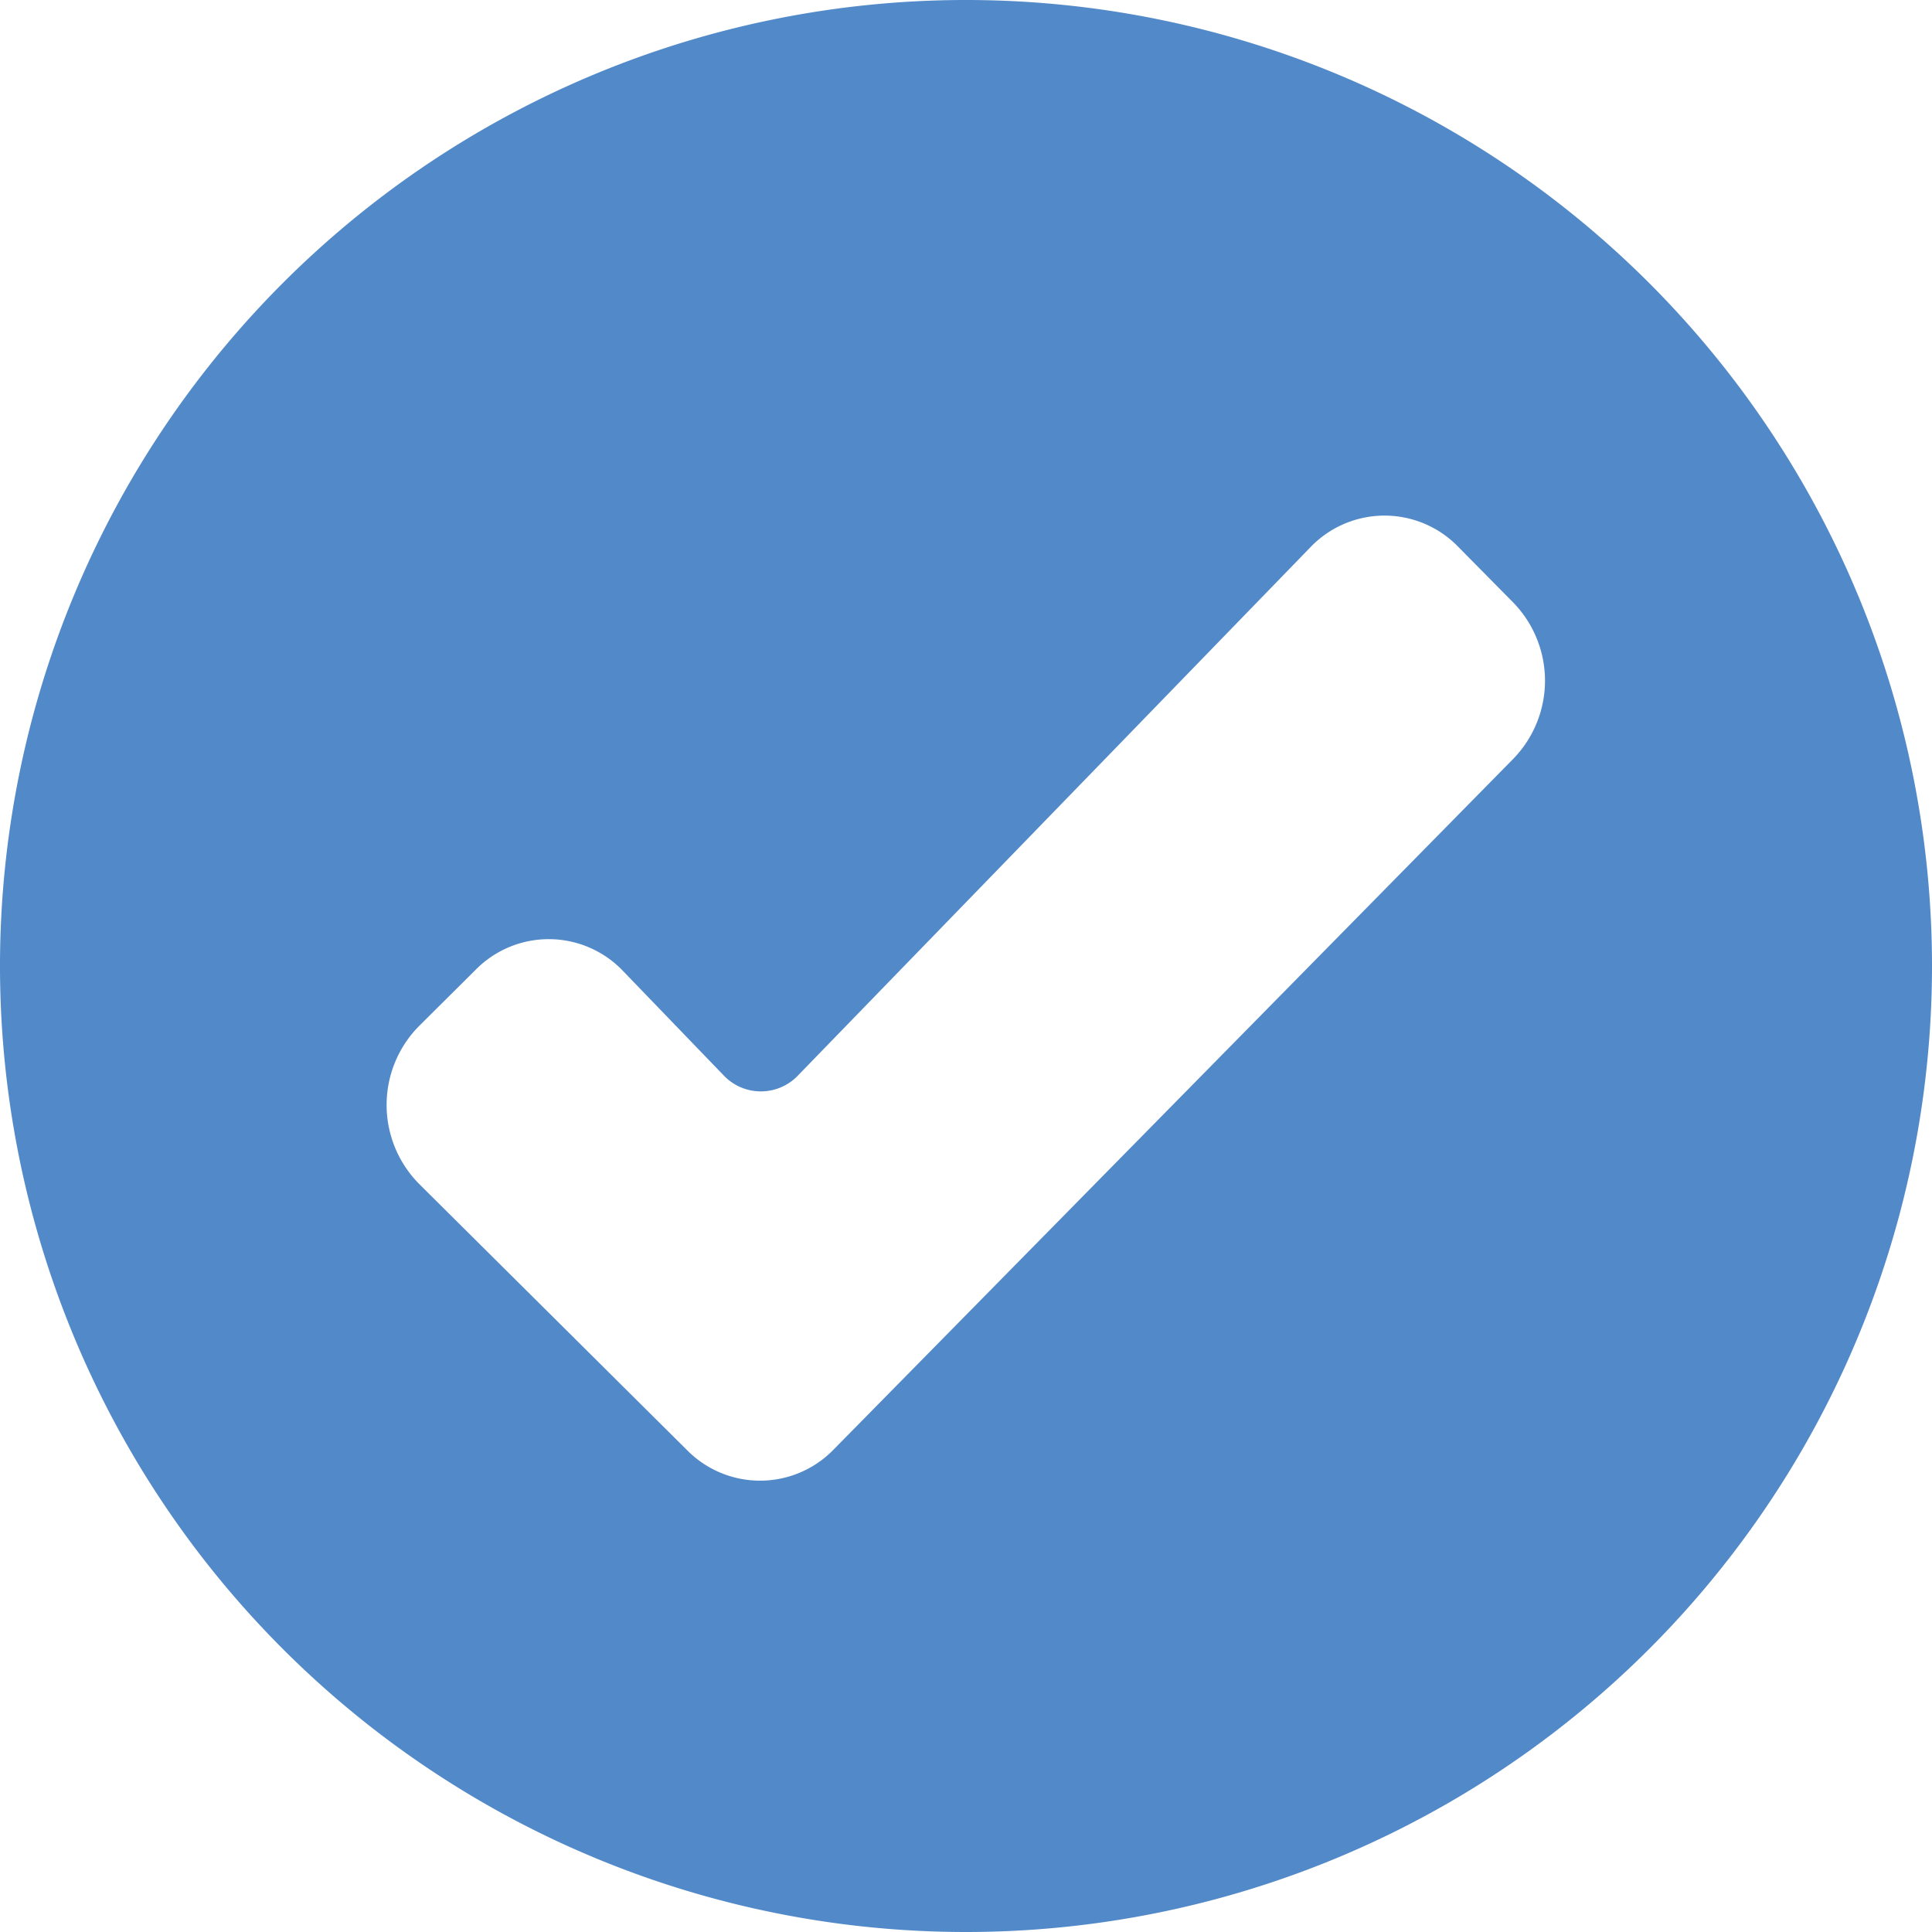 <svg id="ic_com" xmlns="http://www.w3.org/2000/svg" width="76" height="76" viewBox="0 0 76 76">
  <path id="check" d="M808,526a38,38,0,1,1,38-38,38,38,0,0,1-38,38Zm-21.516-29.431a4.413,4.413,0,0,1,0-6.207l2.237-2.224a4.035,4.035,0,0,1,5.794.065l3.952,4.1a2.016,2.016,0,0,0,2.927,0l20.14-20.761a4.037,4.037,0,0,1,5.827-.034l2.172,2.2a4.41,4.41,0,0,1,0,6.138L802.8,507.014a4.034,4.034,0,0,1-5.766.038Z" transform="translate(-770 -450)" fill="#5289c9" fill-rule="evenodd"/>
</svg>
